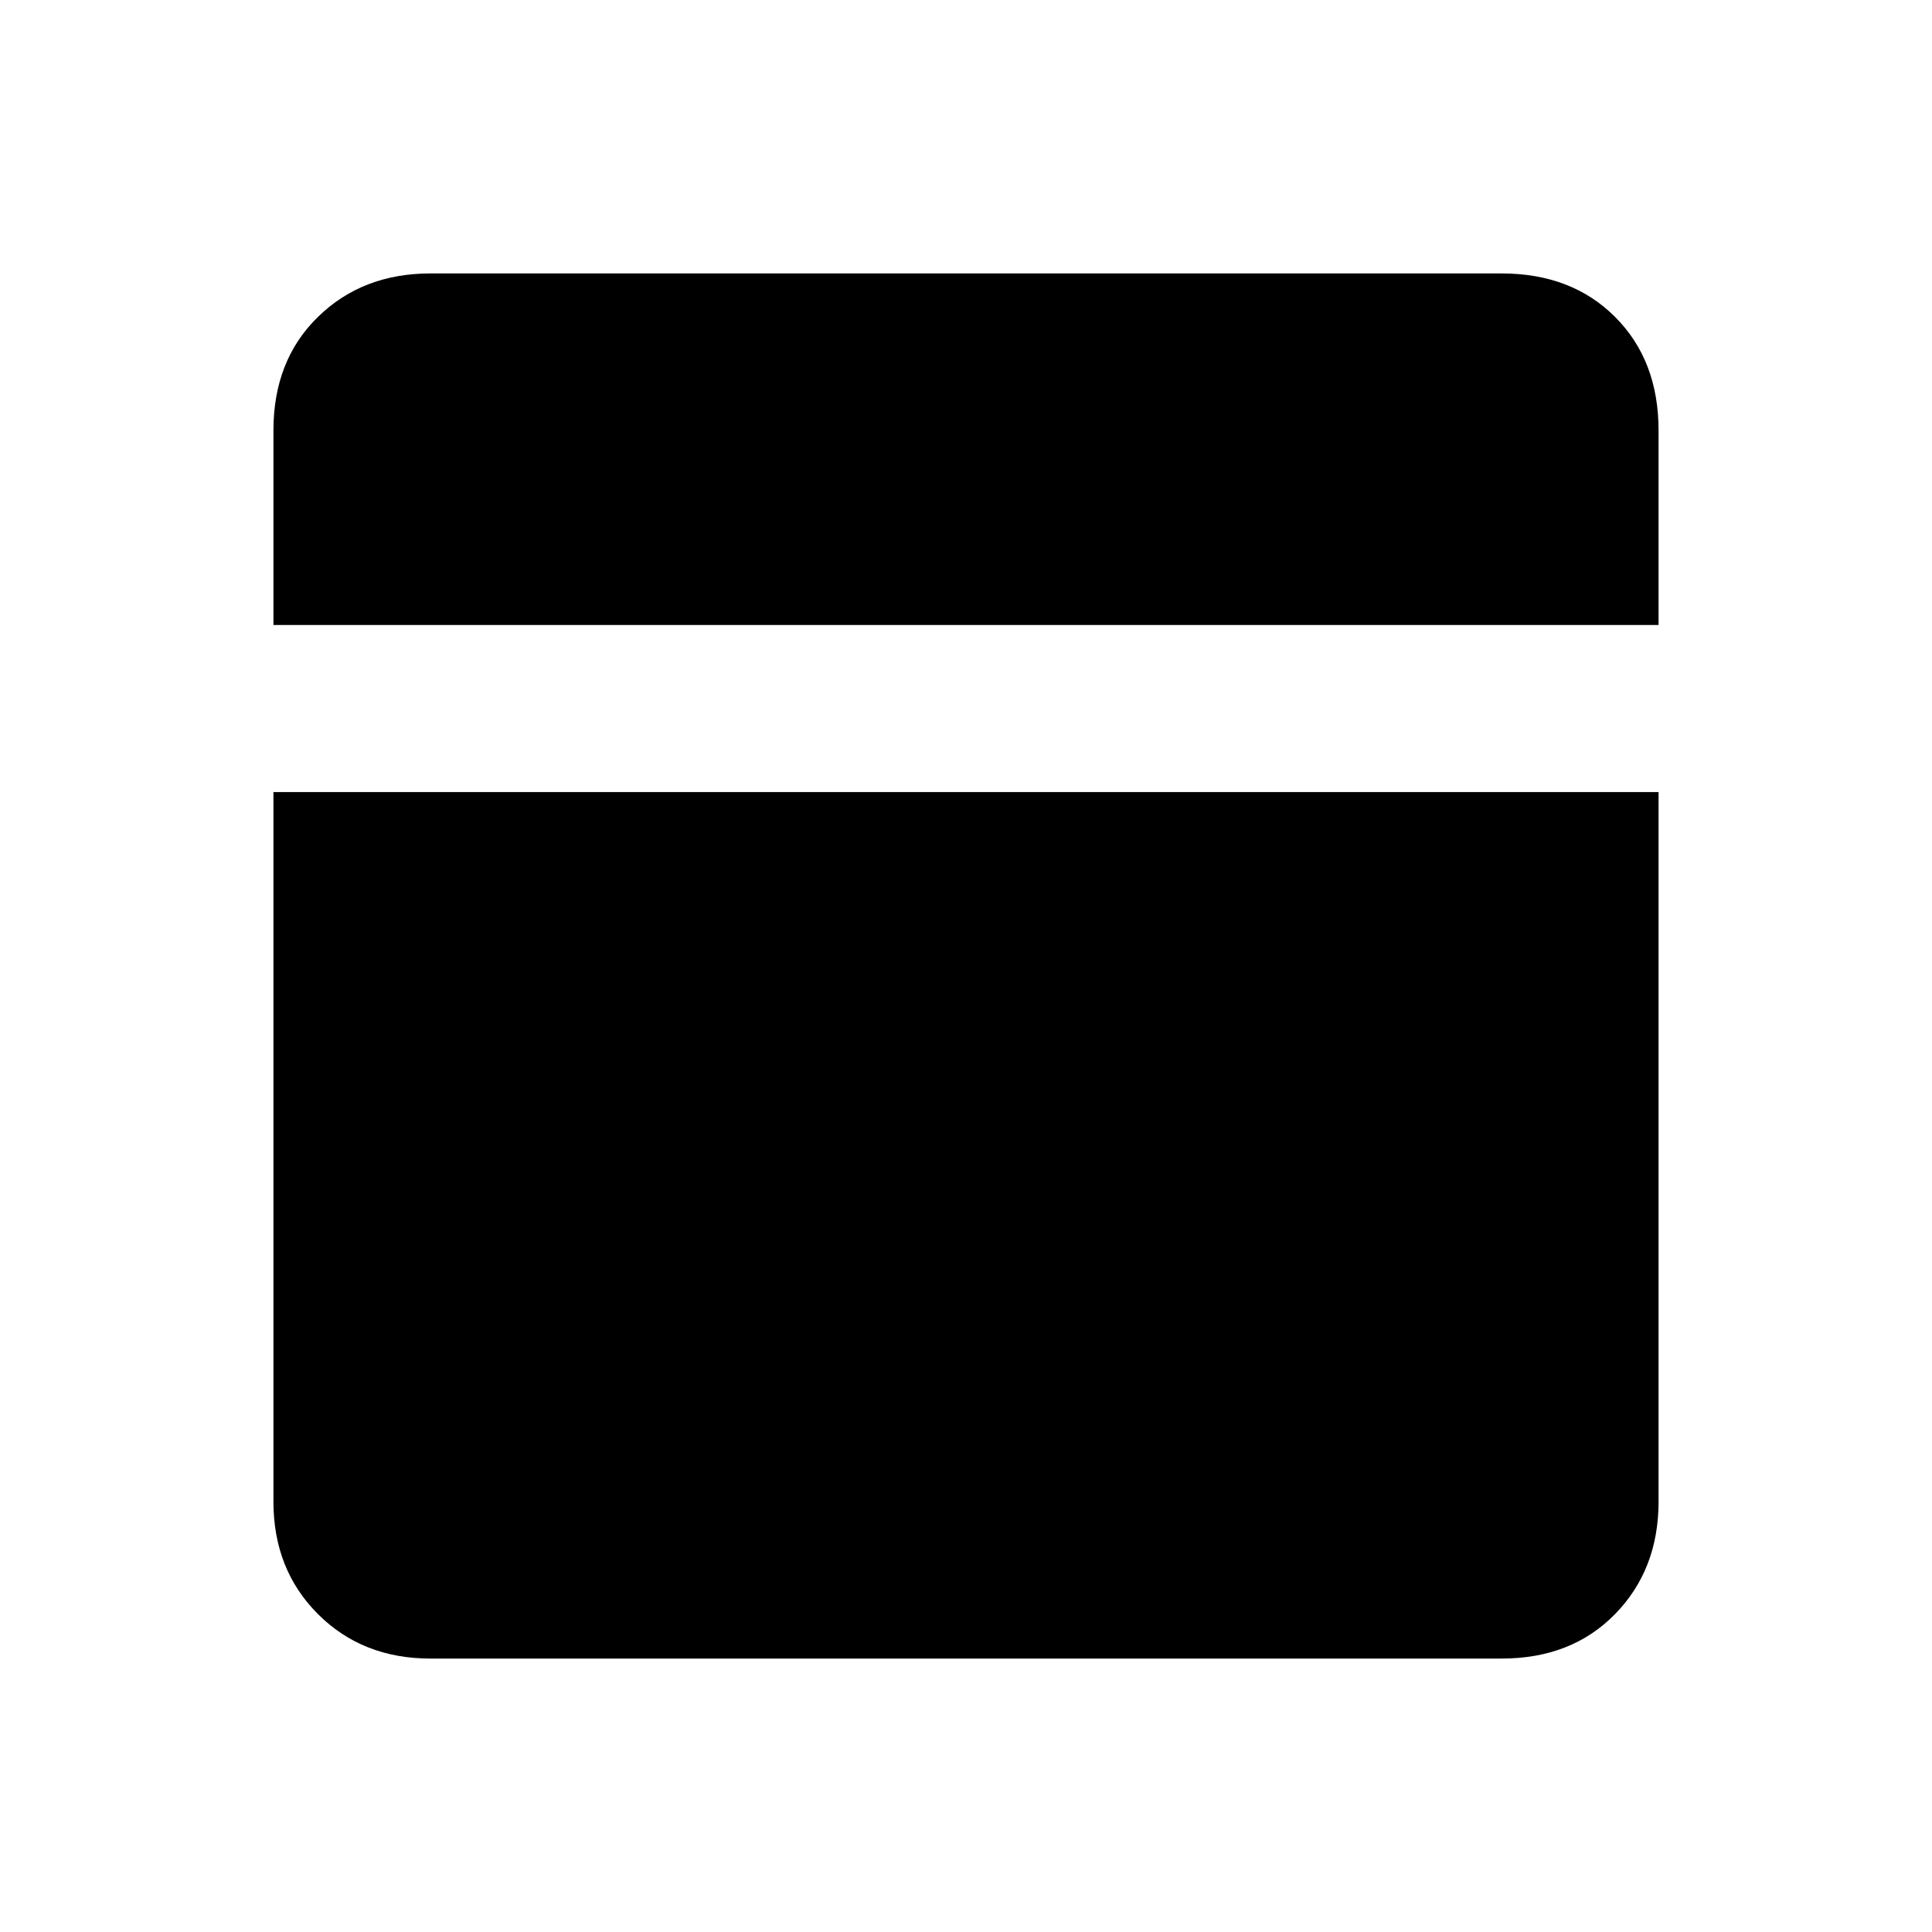 <svg xmlns="http://www.w3.org/2000/svg" height="20" viewBox="0 -960 960 960" width="20"><path d="M213.87-135.869q-33.783 0-55.892-22.109t-22.109-55.892v-352.565h688.262v352.565q0 33.783-21.609 55.892t-56.392 22.109H213.87Zm-78.001-513.566v-96.695q0-34.783 22.109-56.392t55.892-21.609h532.26q34.783 0 56.392 21.609t21.609 56.392v96.695H135.869Z"/></svg>